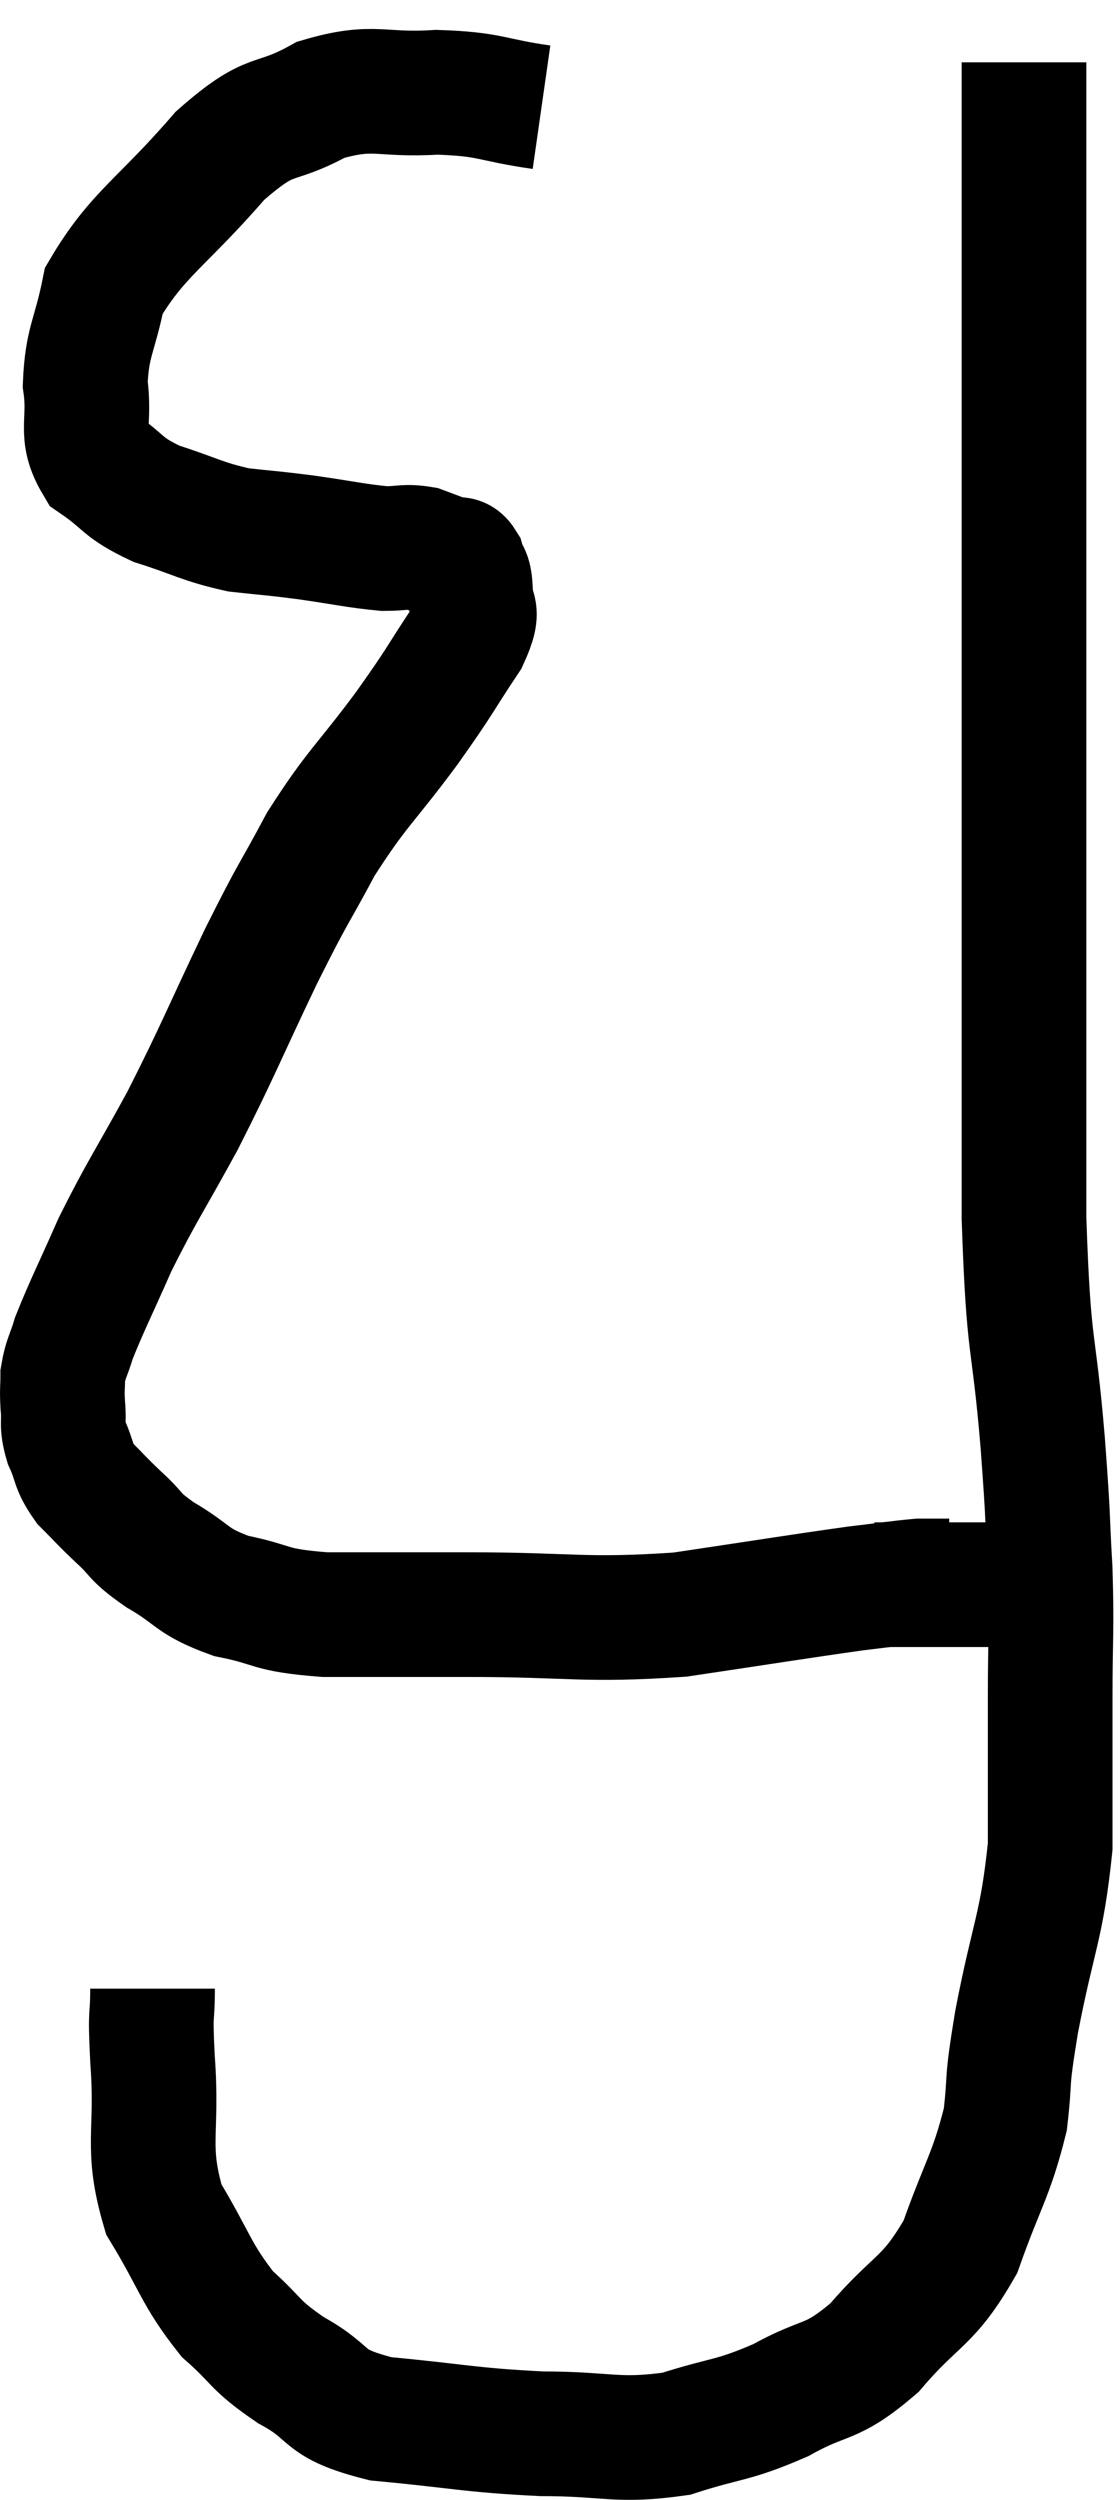 <svg xmlns="http://www.w3.org/2000/svg" viewBox="7.093 3.02 17.967 40.1" width="17.967" height="40.1"><path d="M 15.78 4.74 C 14.94 4.62, 14.985 4.53, 14.1 4.5 C 13.17 4.56, 13.11 4.365, 12.24 4.62 C 11.43 5.07, 11.49 4.755, 10.62 5.52 C 9.69 6.6, 9.3 6.765, 8.76 7.68 C 8.61 8.43, 8.49 8.49, 8.46 9.18 C 8.55 9.81, 8.355 9.96, 8.64 10.44 C 9.12 10.77, 9.03 10.83, 9.6 11.1 C 10.26 11.31, 10.32 11.385, 10.92 11.52 C 11.46 11.58, 11.415 11.565, 12 11.64 C 12.63 11.73, 12.795 11.775, 13.26 11.82 C 13.56 11.82, 13.59 11.775, 13.86 11.82 C 14.1 11.91, 14.22 11.955, 14.34 12 C 14.34 12, 14.295 11.985, 14.34 12 C 14.43 12.03, 14.445 11.94, 14.52 12.06 C 14.58 12.27, 14.625 12.18, 14.64 12.48 C 14.61 12.87, 14.835 12.705, 14.58 13.26 C 14.1 13.98, 14.205 13.875, 13.62 14.7 C 12.93 15.63, 12.825 15.645, 12.24 16.56 C 11.76 17.46, 11.835 17.25, 11.28 18.36 C 10.65 19.68, 10.605 19.845, 10.02 21 C 9.48 21.99, 9.375 22.11, 8.94 22.98 C 8.61 23.73, 8.49 23.955, 8.28 24.48 C 8.19 24.78, 8.145 24.81, 8.1 25.08 C 8.1 25.32, 8.085 25.29, 8.1 25.56 C 8.13 25.86, 8.07 25.845, 8.16 26.16 C 8.31 26.49, 8.25 26.52, 8.46 26.82 C 8.73 27.09, 8.7 27.075, 9 27.36 C 9.33 27.66, 9.21 27.645, 9.66 27.96 C 10.23 28.29, 10.14 28.38, 10.8 28.62 C 11.55 28.77, 11.355 28.845, 12.3 28.92 C 13.44 28.92, 13.155 28.92, 14.58 28.92 C 16.29 28.92, 16.44 29.025, 18 28.92 C 19.41 28.71, 19.86 28.635, 20.82 28.5 C 21.33 28.44, 21.51 28.41, 21.84 28.38 C 21.99 28.38, 22.02 28.38, 22.14 28.38 C 22.23 28.38, 22.275 28.38, 22.32 28.38 L 22.32 28.38" fill="none" stroke="black" stroke-width="2"></path><path d="M 9.54 34.92 C 9.54 35.49, 9.495 35.175, 9.54 36.06 C 9.63 37.26, 9.42 37.44, 9.72 38.46 C 10.23 39.3, 10.23 39.495, 10.74 40.14 C 11.25 40.59, 11.145 40.62, 11.76 41.04 C 12.48 41.43, 12.195 41.565, 13.2 41.82 C 14.49 41.94, 14.595 42, 15.78 42.06 C 16.86 42.06, 16.98 42.195, 17.94 42.06 C 18.78 41.79, 18.825 41.865, 19.62 41.52 C 20.37 41.1, 20.4 41.295, 21.12 40.68 C 21.81 39.87, 21.975 39.975, 22.5 39.06 C 22.86 38.04, 22.995 37.92, 23.22 37.02 C 23.31 36.24, 23.22 36.555, 23.4 35.46 C 23.67 34.05, 23.805 33.945, 23.94 32.64 C 23.94 31.44, 23.94 31.35, 23.94 30.24 C 23.94 29.22, 23.97 29.22, 23.94 28.2 C 23.88 27.18, 23.925 27.57, 23.82 26.16 C 23.67 24.36, 23.595 24.795, 23.52 22.56 C 23.52 19.89, 23.52 20.055, 23.52 17.22 C 23.52 14.22, 23.52 13.47, 23.52 11.22 C 23.52 9.72, 23.52 9.72, 23.52 8.22 C 23.52 6.72, 23.52 6.075, 23.52 5.22 C 23.52 5.01, 23.52 4.905, 23.52 4.8 C 23.52 4.8, 23.52 4.995, 23.52 4.8 C 23.52 4.41, 23.52 4.215, 23.52 4.02 L 23.52 4.02" fill="none" stroke="black" stroke-width="2"></path><path d="M 21.12 28.44 C 21.51 28.44, 21.435 28.44, 21.9 28.44 C 22.44 28.44, 22.515 28.44, 22.98 28.44 C 23.37 28.44, 23.49 28.44, 23.76 28.44 C 23.91 28.44, 23.985 28.44, 24.06 28.44 L 24.06 28.44" fill="none" stroke="black" stroke-width="2"></path></svg>